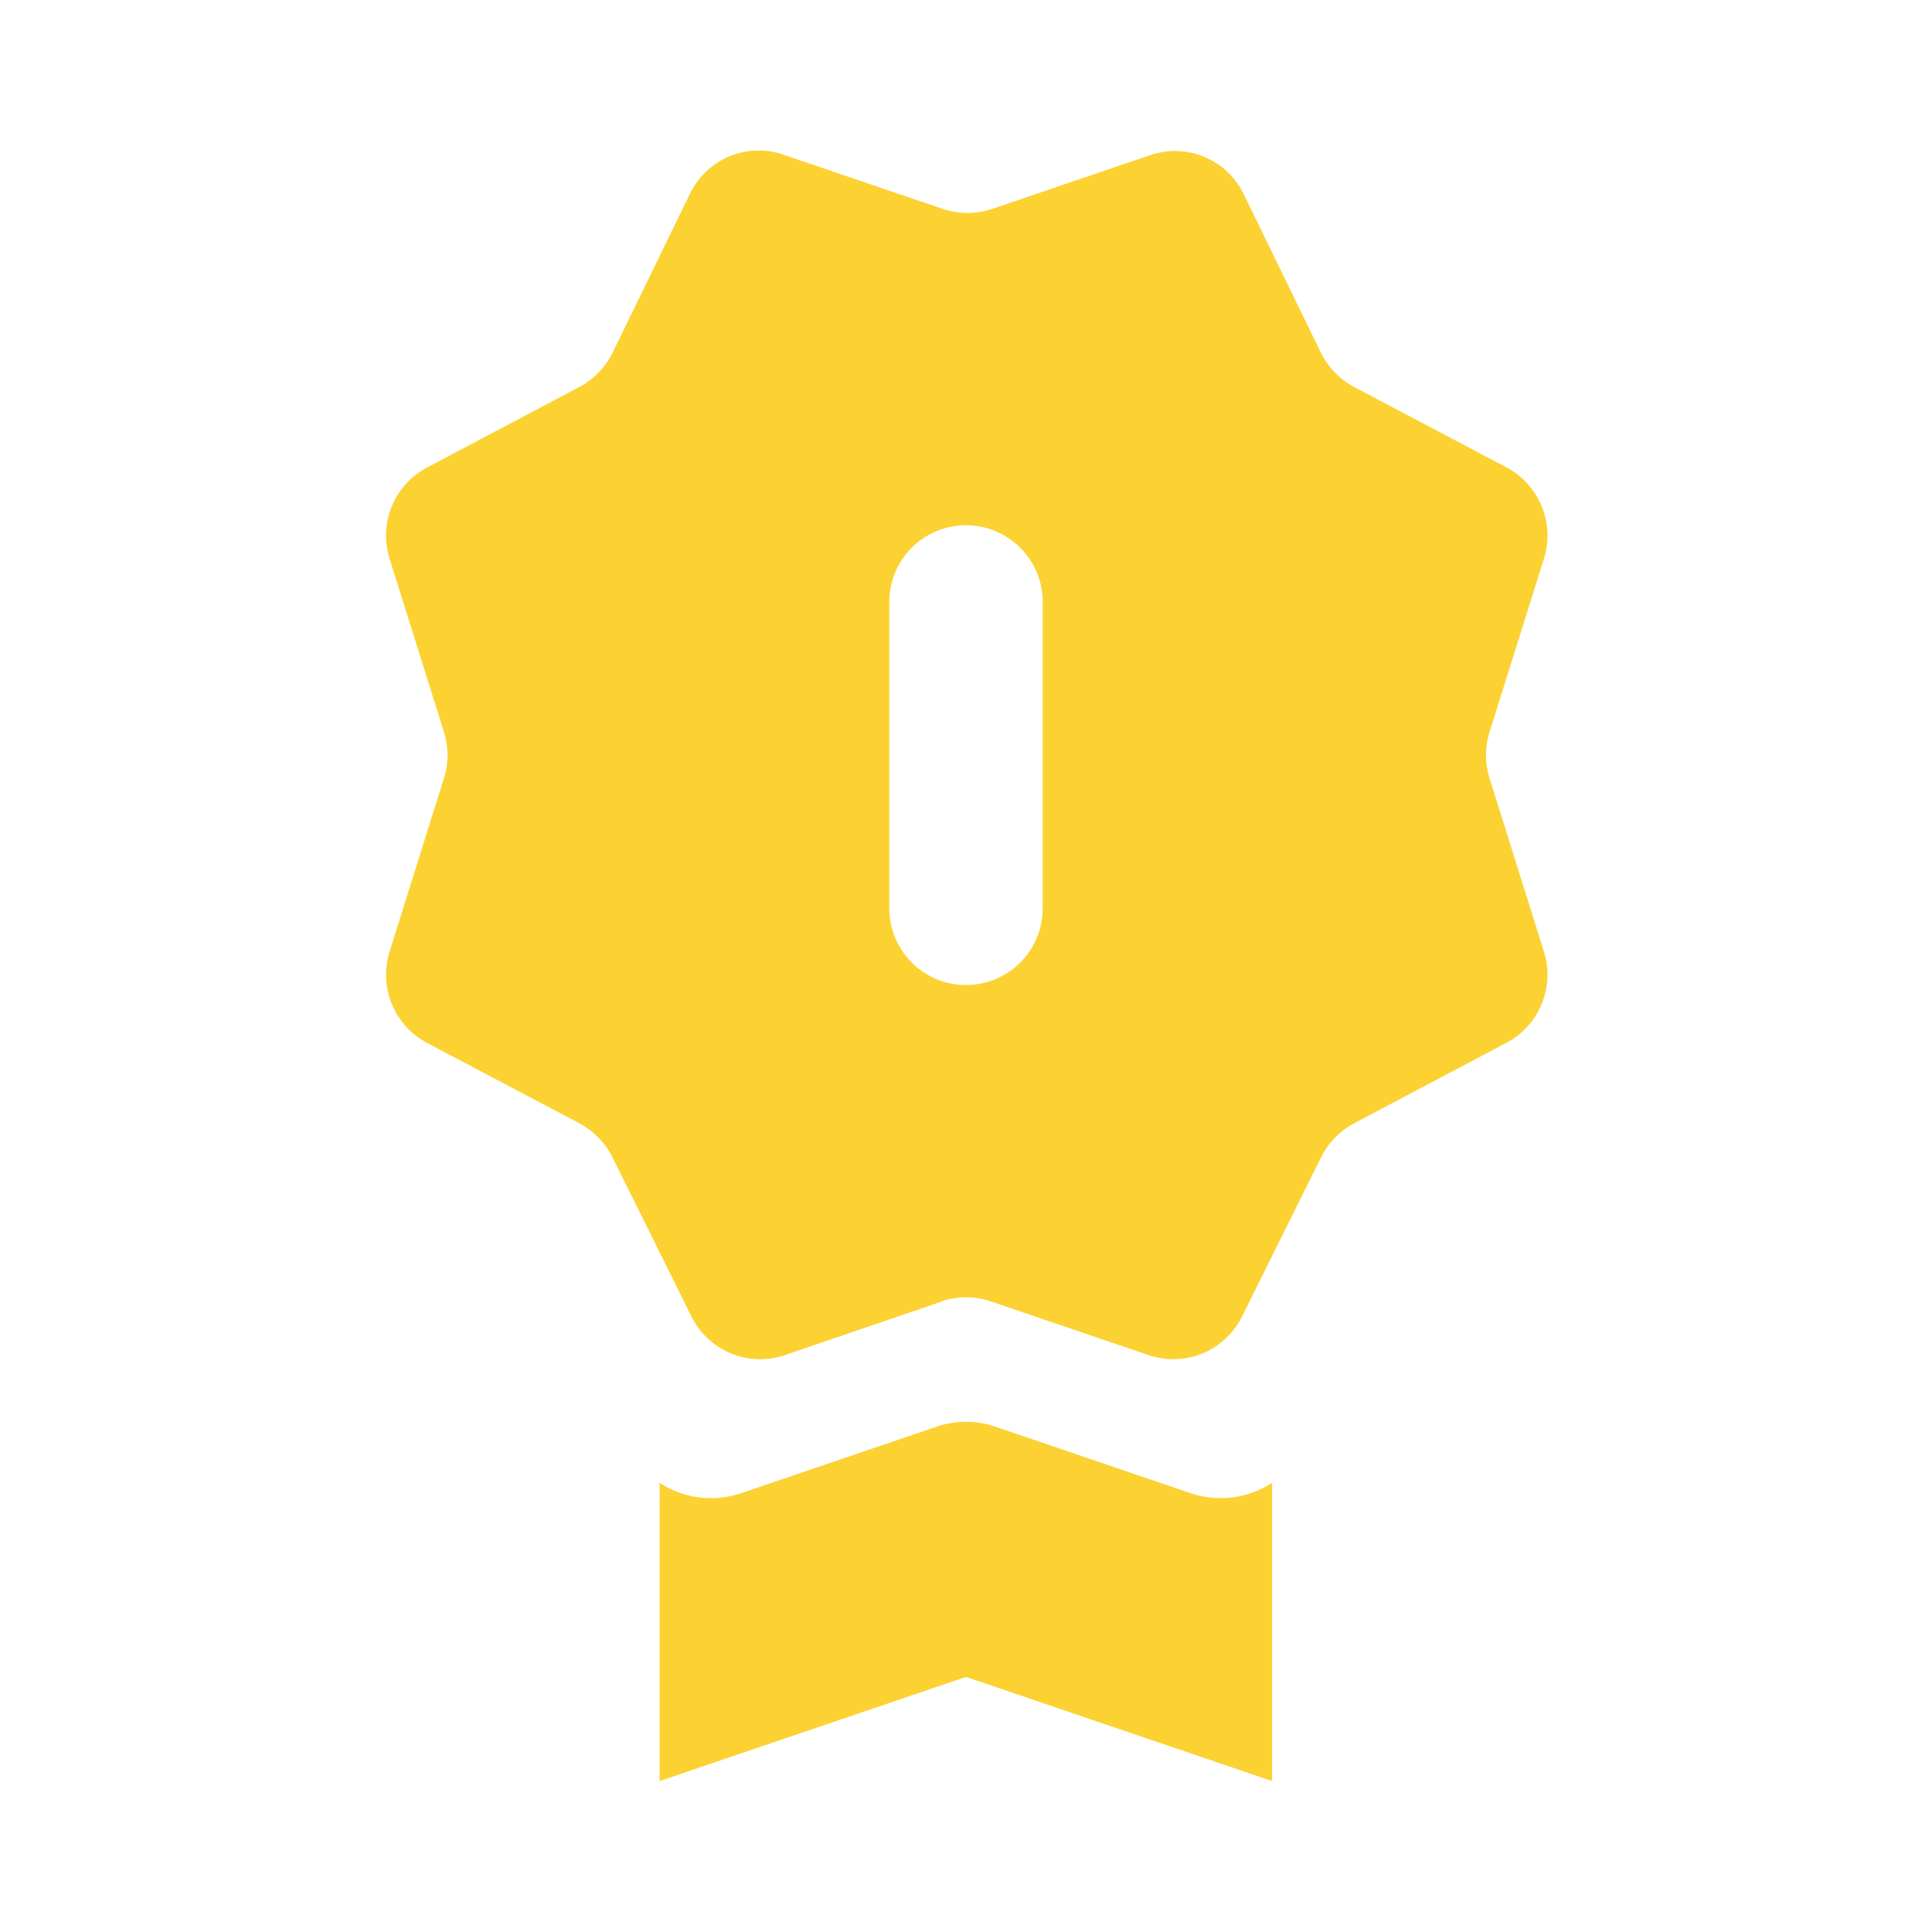 <svg id="Layer_1" data-name="Layer 1" xmlns="http://www.w3.org/2000/svg" viewBox="0 0 64 64"><defs><style>.cls-1{fill:none;}.cls-2{fill:#fbd232;}</style></defs><title>gold medal-3-fill</title><path class="cls-1" d="M0,0H64V64H0Z"/><path class="cls-2" d="M21.85,49.12a3.11,3.11,0,0,0,2.71.34L31,47.27a3,3,0,0,1,2,0l6.43,2.19a3.11,3.11,0,0,0,2.71-.34V59L32,55.55,21.85,59Zm9.33-6L26,44.89a2.54,2.54,0,0,1-3.1-1.29L20.3,38.36a2.61,2.61,0,0,0-1.09-1.14l-5.08-2.68a2.56,2.56,0,0,1-1.23-3l1.81-5.77a2.59,2.59,0,0,0,0-1.51L12.9,18.49a2.55,2.55,0,0,1,1.24-3l5.07-2.68a2.61,2.61,0,0,0,1.09-1.14l2.55-5.24A2.53,2.53,0,0,1,26,5.14l5.23,1.78a2.56,2.56,0,0,0,1.64,0l5.23-1.78a2.53,2.53,0,0,1,3.1,1.29l2.55,5.24a2.61,2.61,0,0,0,1.09,1.14l5.08,2.68a2.56,2.56,0,0,1,1.23,3l-1.81,5.77a2.59,2.59,0,0,0,0,1.51l1.81,5.77a2.55,2.55,0,0,1-1.24,3l-5.07,2.68a2.61,2.61,0,0,0-1.09,1.14L41.15,43.6a2.54,2.54,0,0,1-3.1,1.29l-5.23-1.78A2.56,2.56,0,0,0,31.18,43.11ZM32,17.4a2.54,2.54,0,0,0-2.54,2.54V30.09a2.54,2.54,0,0,0,5.08,0V19.94A2.54,2.54,0,0,0,32,17.4Z"/></svg>